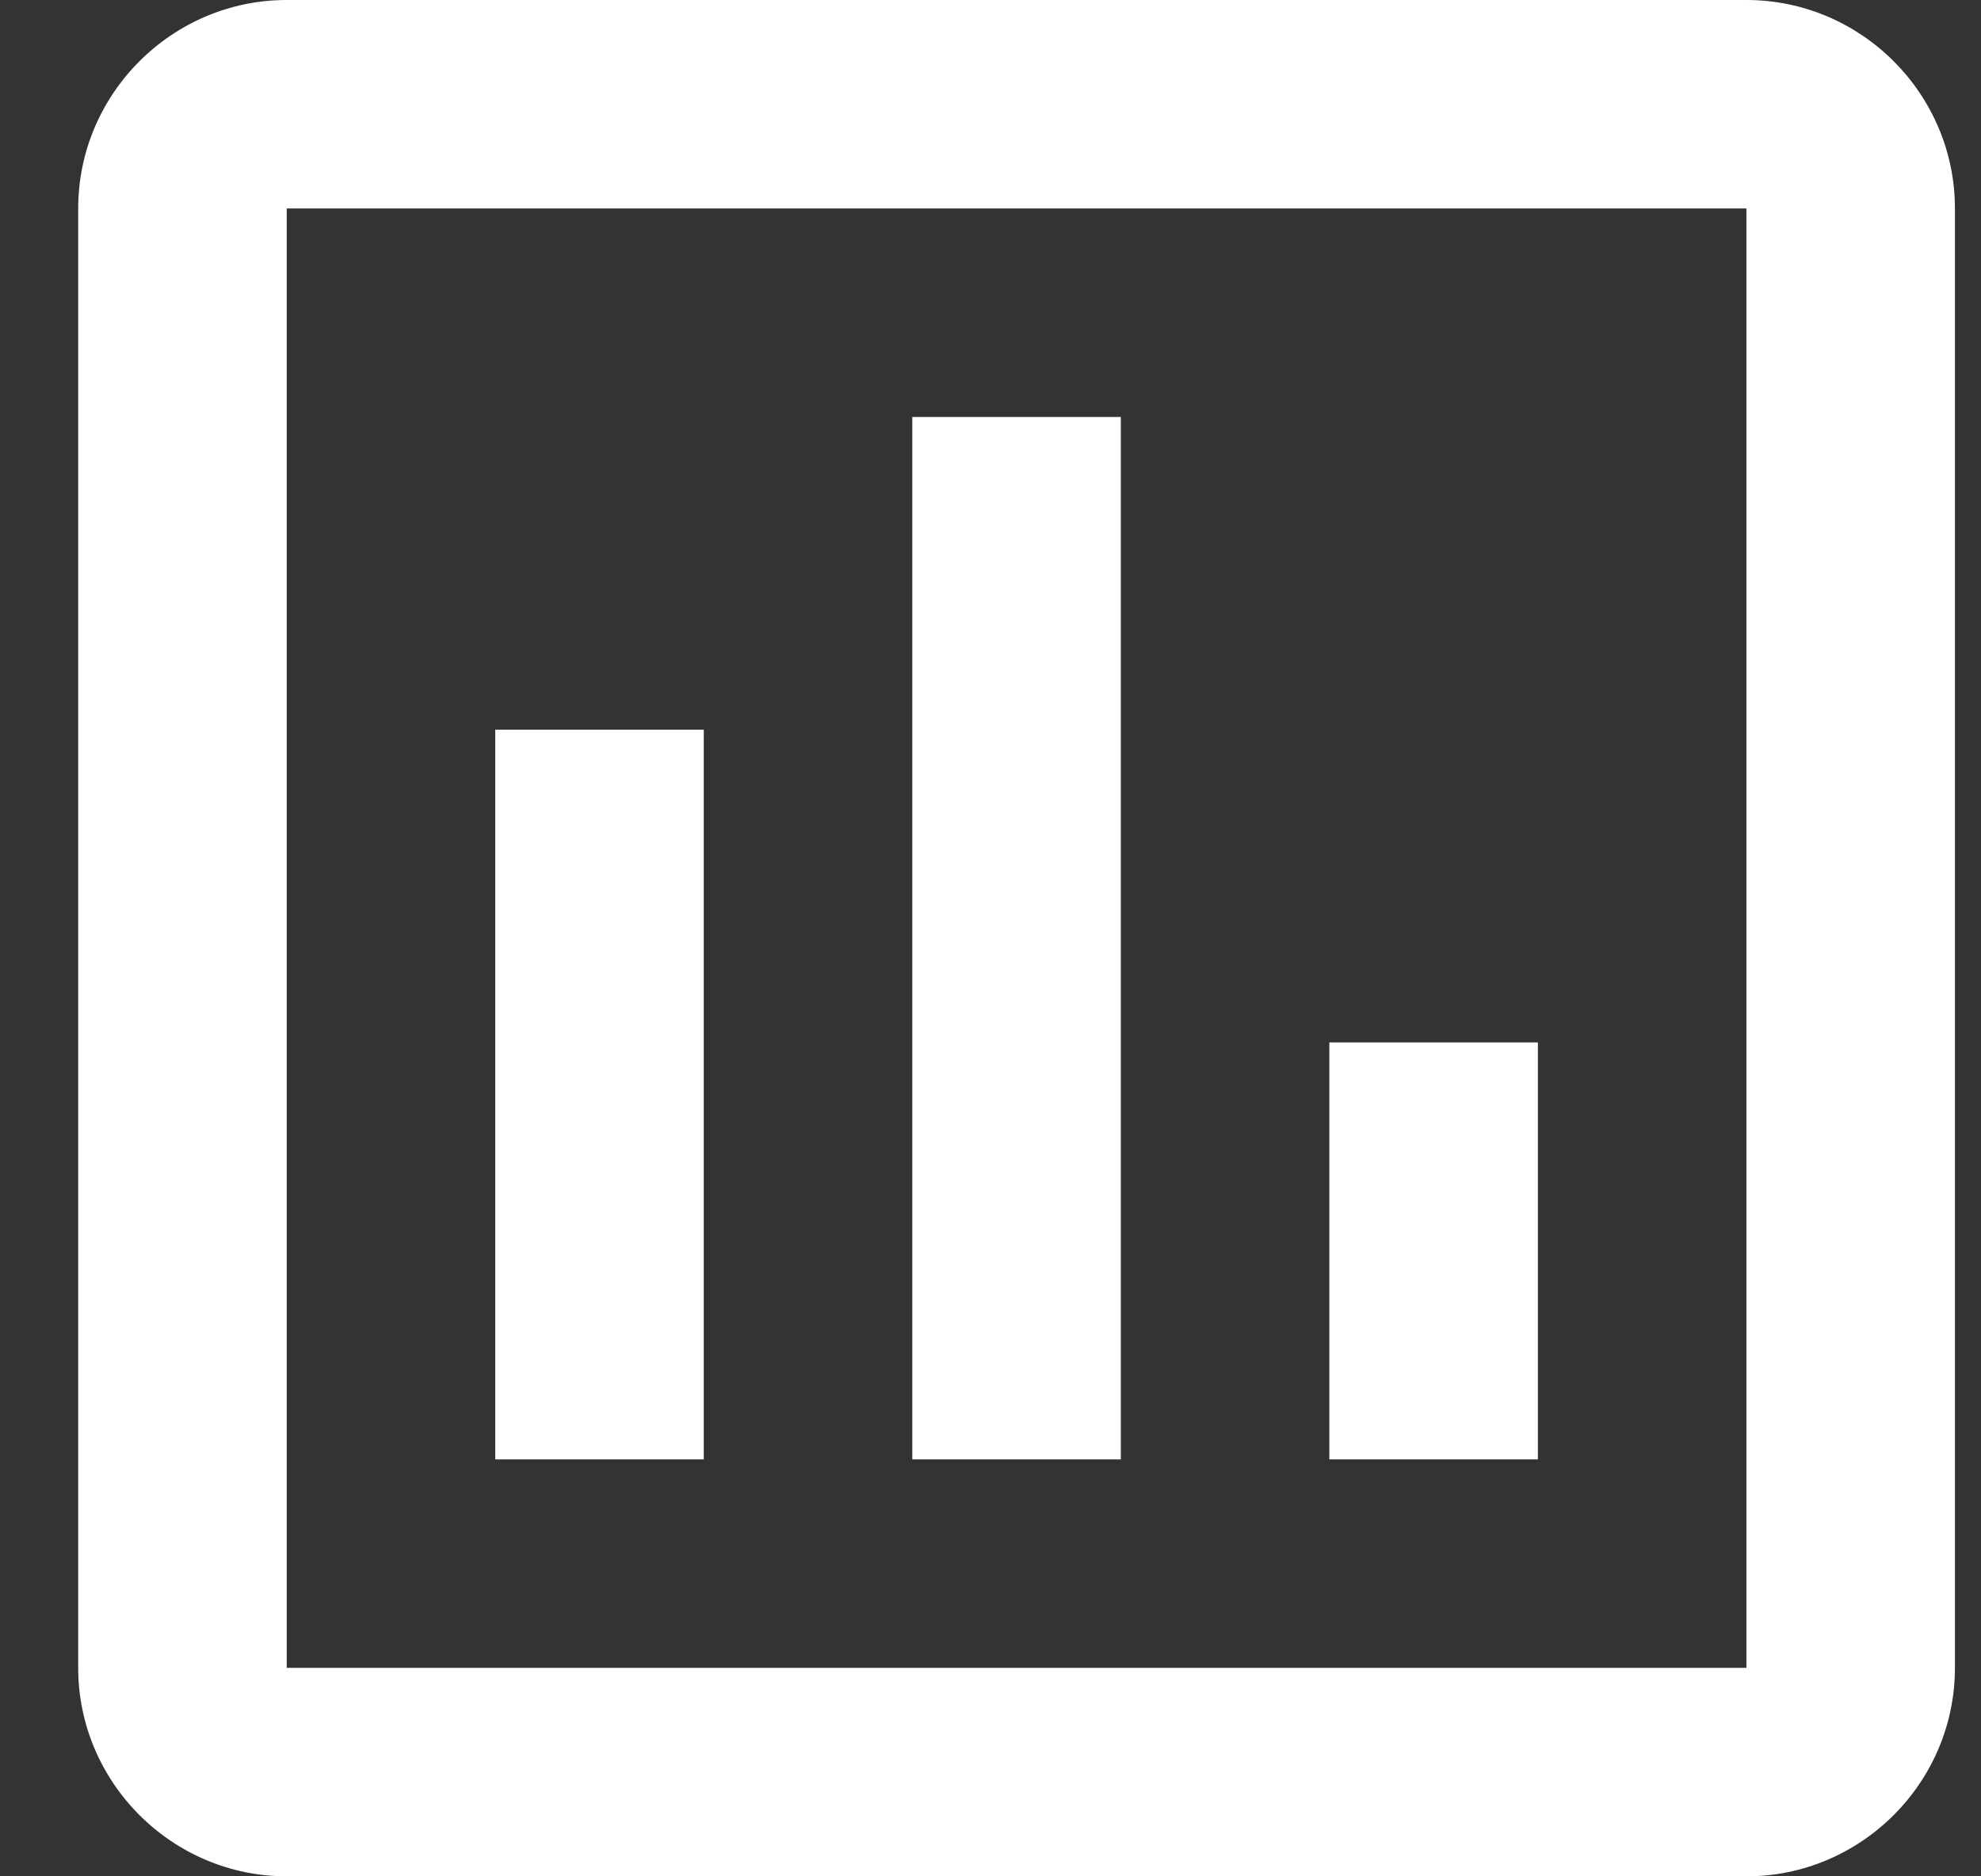 <svg width="19" height="18" viewBox="0 0 19 18" fill="none" xmlns="http://www.w3.org/2000/svg">
<rect x="0" y="0" width="19" height="18" fill="#333333" stroke="none"/>
<path d="M16.75 0H2.75C1.65 0 0.75 0.9 0.75 2V16C0.75 17.1 1.65 18 2.75 18H16.75C17.85 18 18.75 17.1 18.75 16V2C18.75 0.9 17.85 0 16.75 0ZM16.75 16H2.75V2H16.75V16ZM4.75 7H6.75V14H4.75V7ZM8.75 4H10.75V14H8.75V4ZM12.75 10H14.75V14H12.75V10Z" fill="white"/>
</svg>
